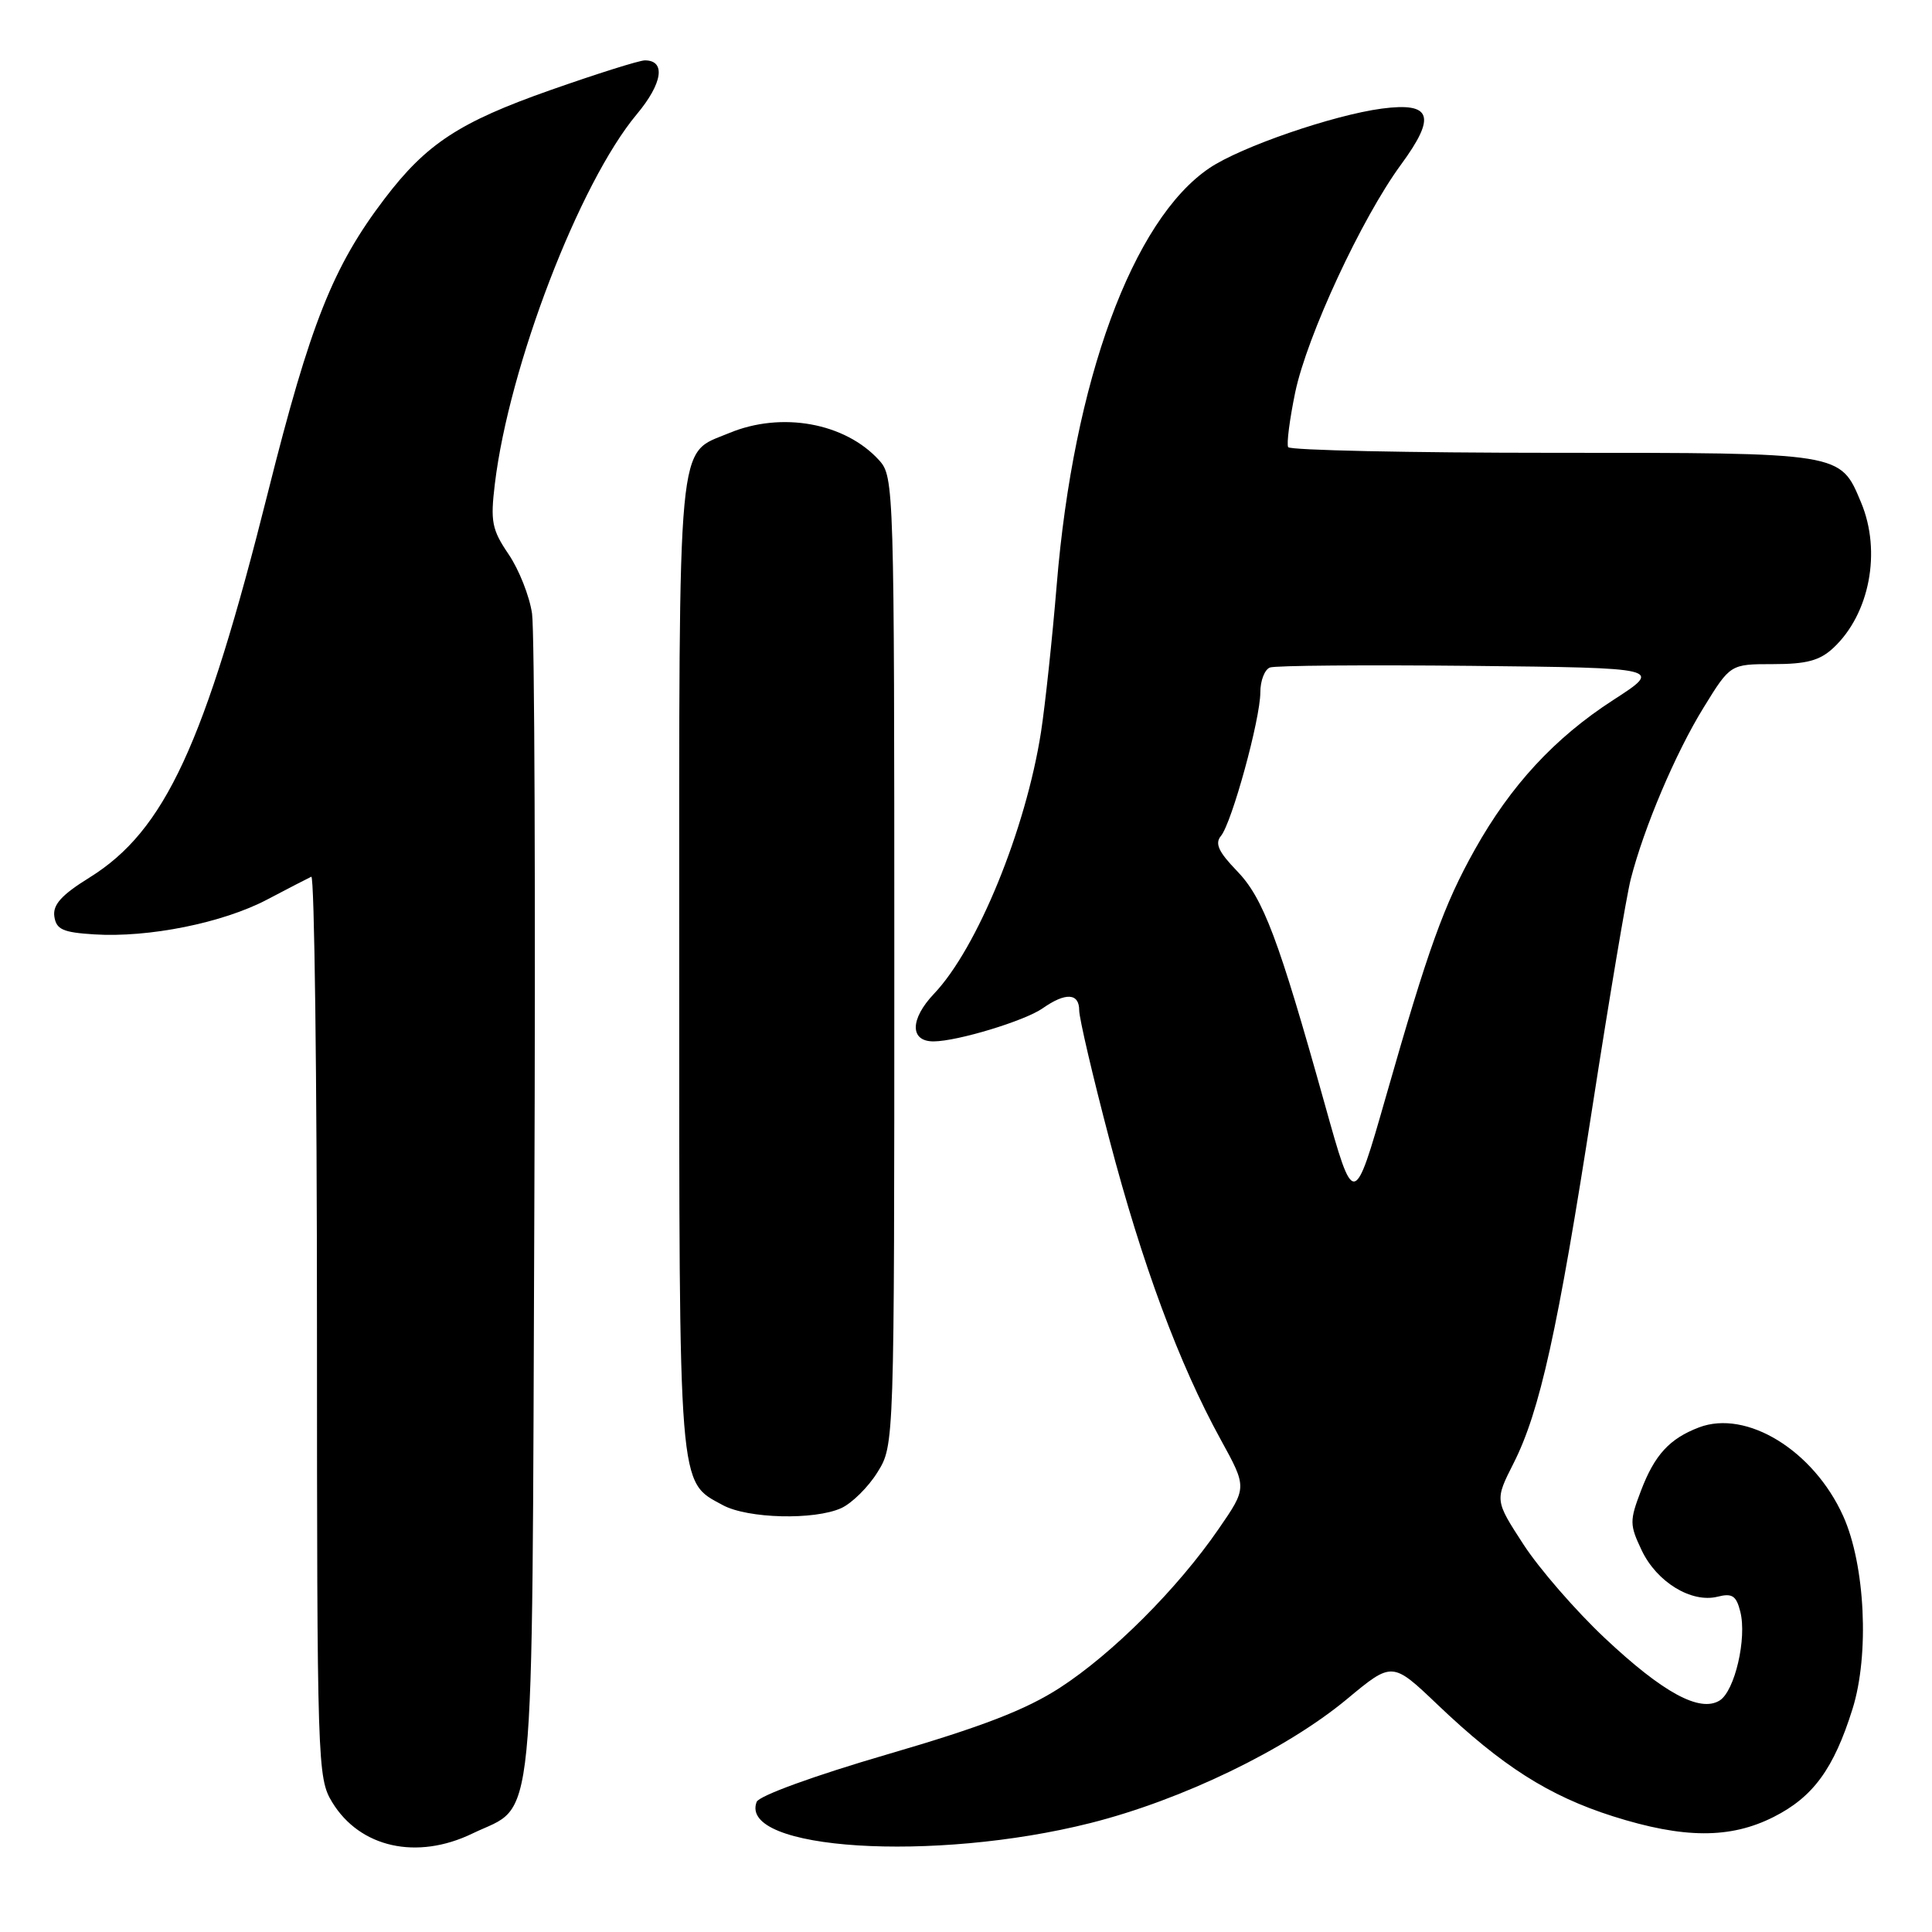 <?xml version="1.0" encoding="UTF-8" standalone="no"?>
<!DOCTYPE svg PUBLIC "-//W3C//DTD SVG 1.1//EN" "http://www.w3.org/Graphics/SVG/1.1/DTD/svg11.dtd" >
<svg xmlns="http://www.w3.org/2000/svg" xmlns:xlink="http://www.w3.org/1999/xlink" version="1.1" viewBox="0 0 256 256">
 <g >
 <path fill="currentColor"
d=" M 62.60 242.95 C 71.08 238.85 70.46 245.06 70.80 160.50 C 70.97 119.25 70.83 83.62 70.50 81.31 C 70.17 79.01 68.77 75.47 67.39 73.44 C 65.17 70.17 64.97 69.10 65.57 64.12 C 67.45 48.52 76.76 24.27 84.36 15.16 C 87.80 11.05 88.26 8.00 85.45 8.00 C 84.71 8.00 79.07 9.78 72.90 11.95 C 60.86 16.19 56.51 19.04 50.96 26.33 C 44.12 35.32 41.12 42.86 35.51 65.22 C 27.11 98.71 21.86 110.06 11.86 116.28 C 8.15 118.58 6.98 119.88 7.20 121.43 C 7.45 123.16 8.33 123.55 12.47 123.81 C 19.69 124.27 29.52 122.29 35.39 119.20 C 38.20 117.72 40.84 116.36 41.25 116.17 C 41.66 115.99 42.00 142.76 42.00 175.67 C 42.01 233.89 42.06 235.59 44.02 238.81 C 47.69 244.83 55.24 246.51 62.60 242.95 Z  M 144.50 241.56 C 156.63 238.50 170.41 231.84 178.49 225.13 C 184.48 220.15 184.48 220.15 190.49 225.88 C 199.02 234.01 205.22 237.96 213.70 240.66 C 223.09 243.64 229.26 243.67 235.03 240.75 C 240.25 238.11 242.98 234.38 245.46 226.47 C 247.73 219.28 247.15 207.35 244.23 200.88 C 240.31 192.19 231.43 186.74 225.12 189.14 C 221.22 190.63 219.25 192.77 217.44 197.52 C 215.92 201.51 215.92 202.04 217.54 205.44 C 219.53 209.63 224.12 212.44 227.59 211.57 C 229.53 211.08 230.07 211.44 230.60 213.56 C 231.49 217.08 229.87 224.06 227.87 225.32 C 225.25 226.96 220.35 224.30 212.64 217.05 C 208.81 213.45 203.96 207.87 201.87 204.65 C 198.07 198.80 198.07 198.80 200.55 193.90 C 204.04 187.01 206.40 176.36 211.03 146.50 C 213.25 132.20 215.52 118.70 216.08 116.50 C 217.83 109.66 222.03 99.75 225.74 93.75 C 229.28 88.00 229.28 88.00 234.95 88.00 C 239.37 88.00 241.13 87.53 242.92 85.86 C 247.74 81.37 249.32 73.09 246.61 66.60 C 243.81 59.92 244.33 60.00 205.84 60.00 C 186.74 60.00 170.93 59.66 170.69 59.25 C 170.46 58.84 170.88 55.58 171.62 52.00 C 173.18 44.52 180.43 28.91 185.64 21.81 C 190.35 15.39 189.71 13.52 183.10 14.39 C 176.65 15.25 164.42 19.46 160.27 22.26 C 150.07 29.13 142.24 50.49 140.02 77.50 C 139.43 84.65 138.49 93.42 137.94 97.00 C 135.92 109.93 129.49 125.66 123.76 131.68 C 120.56 135.05 120.54 138.01 123.72 137.99 C 126.88 137.97 135.78 135.27 138.15 133.61 C 141.20 131.47 143.00 131.57 143.00 133.88 C 143.00 134.92 144.80 142.63 147.01 151.02 C 151.34 167.52 156.24 180.73 161.76 190.77 C 165.25 197.12 165.25 197.12 161.47 202.60 C 156.03 210.51 147.39 219.14 140.42 223.65 C 135.90 226.57 130.13 228.80 117.58 232.46 C 107.89 235.29 100.57 237.95 100.26 238.76 C 97.81 245.16 123.71 246.80 144.50 241.56 Z  M 111.48 199.83 C 112.89 199.18 115.05 197.05 116.27 195.08 C 118.50 191.50 118.50 191.50 118.50 127.35 C 118.50 64.64 118.46 63.16 116.50 61.00 C 112.00 56.02 103.55 54.49 96.60 57.39 C 89.64 60.30 90.00 56.42 90.00 127.77 C 90.00 198.05 89.85 196.23 95.76 199.43 C 99.06 201.23 107.92 201.45 111.48 199.83 Z  M 175.54 146.31 C 169.40 124.34 167.39 119.00 163.89 115.39 C 161.46 112.88 160.95 111.76 161.78 110.77 C 163.23 109.02 167.00 95.28 167.00 91.74 C 167.00 90.20 167.57 88.72 168.27 88.45 C 168.96 88.18 180.97 88.09 194.94 88.23 C 220.35 88.50 220.35 88.50 213.74 92.77 C 206.00 97.78 200.18 104.07 195.42 112.58 C 191.33 119.88 189.25 125.67 183.64 145.31 C 179.40 160.13 179.40 160.13 175.54 146.31 Z "/>
</g>
</svg>